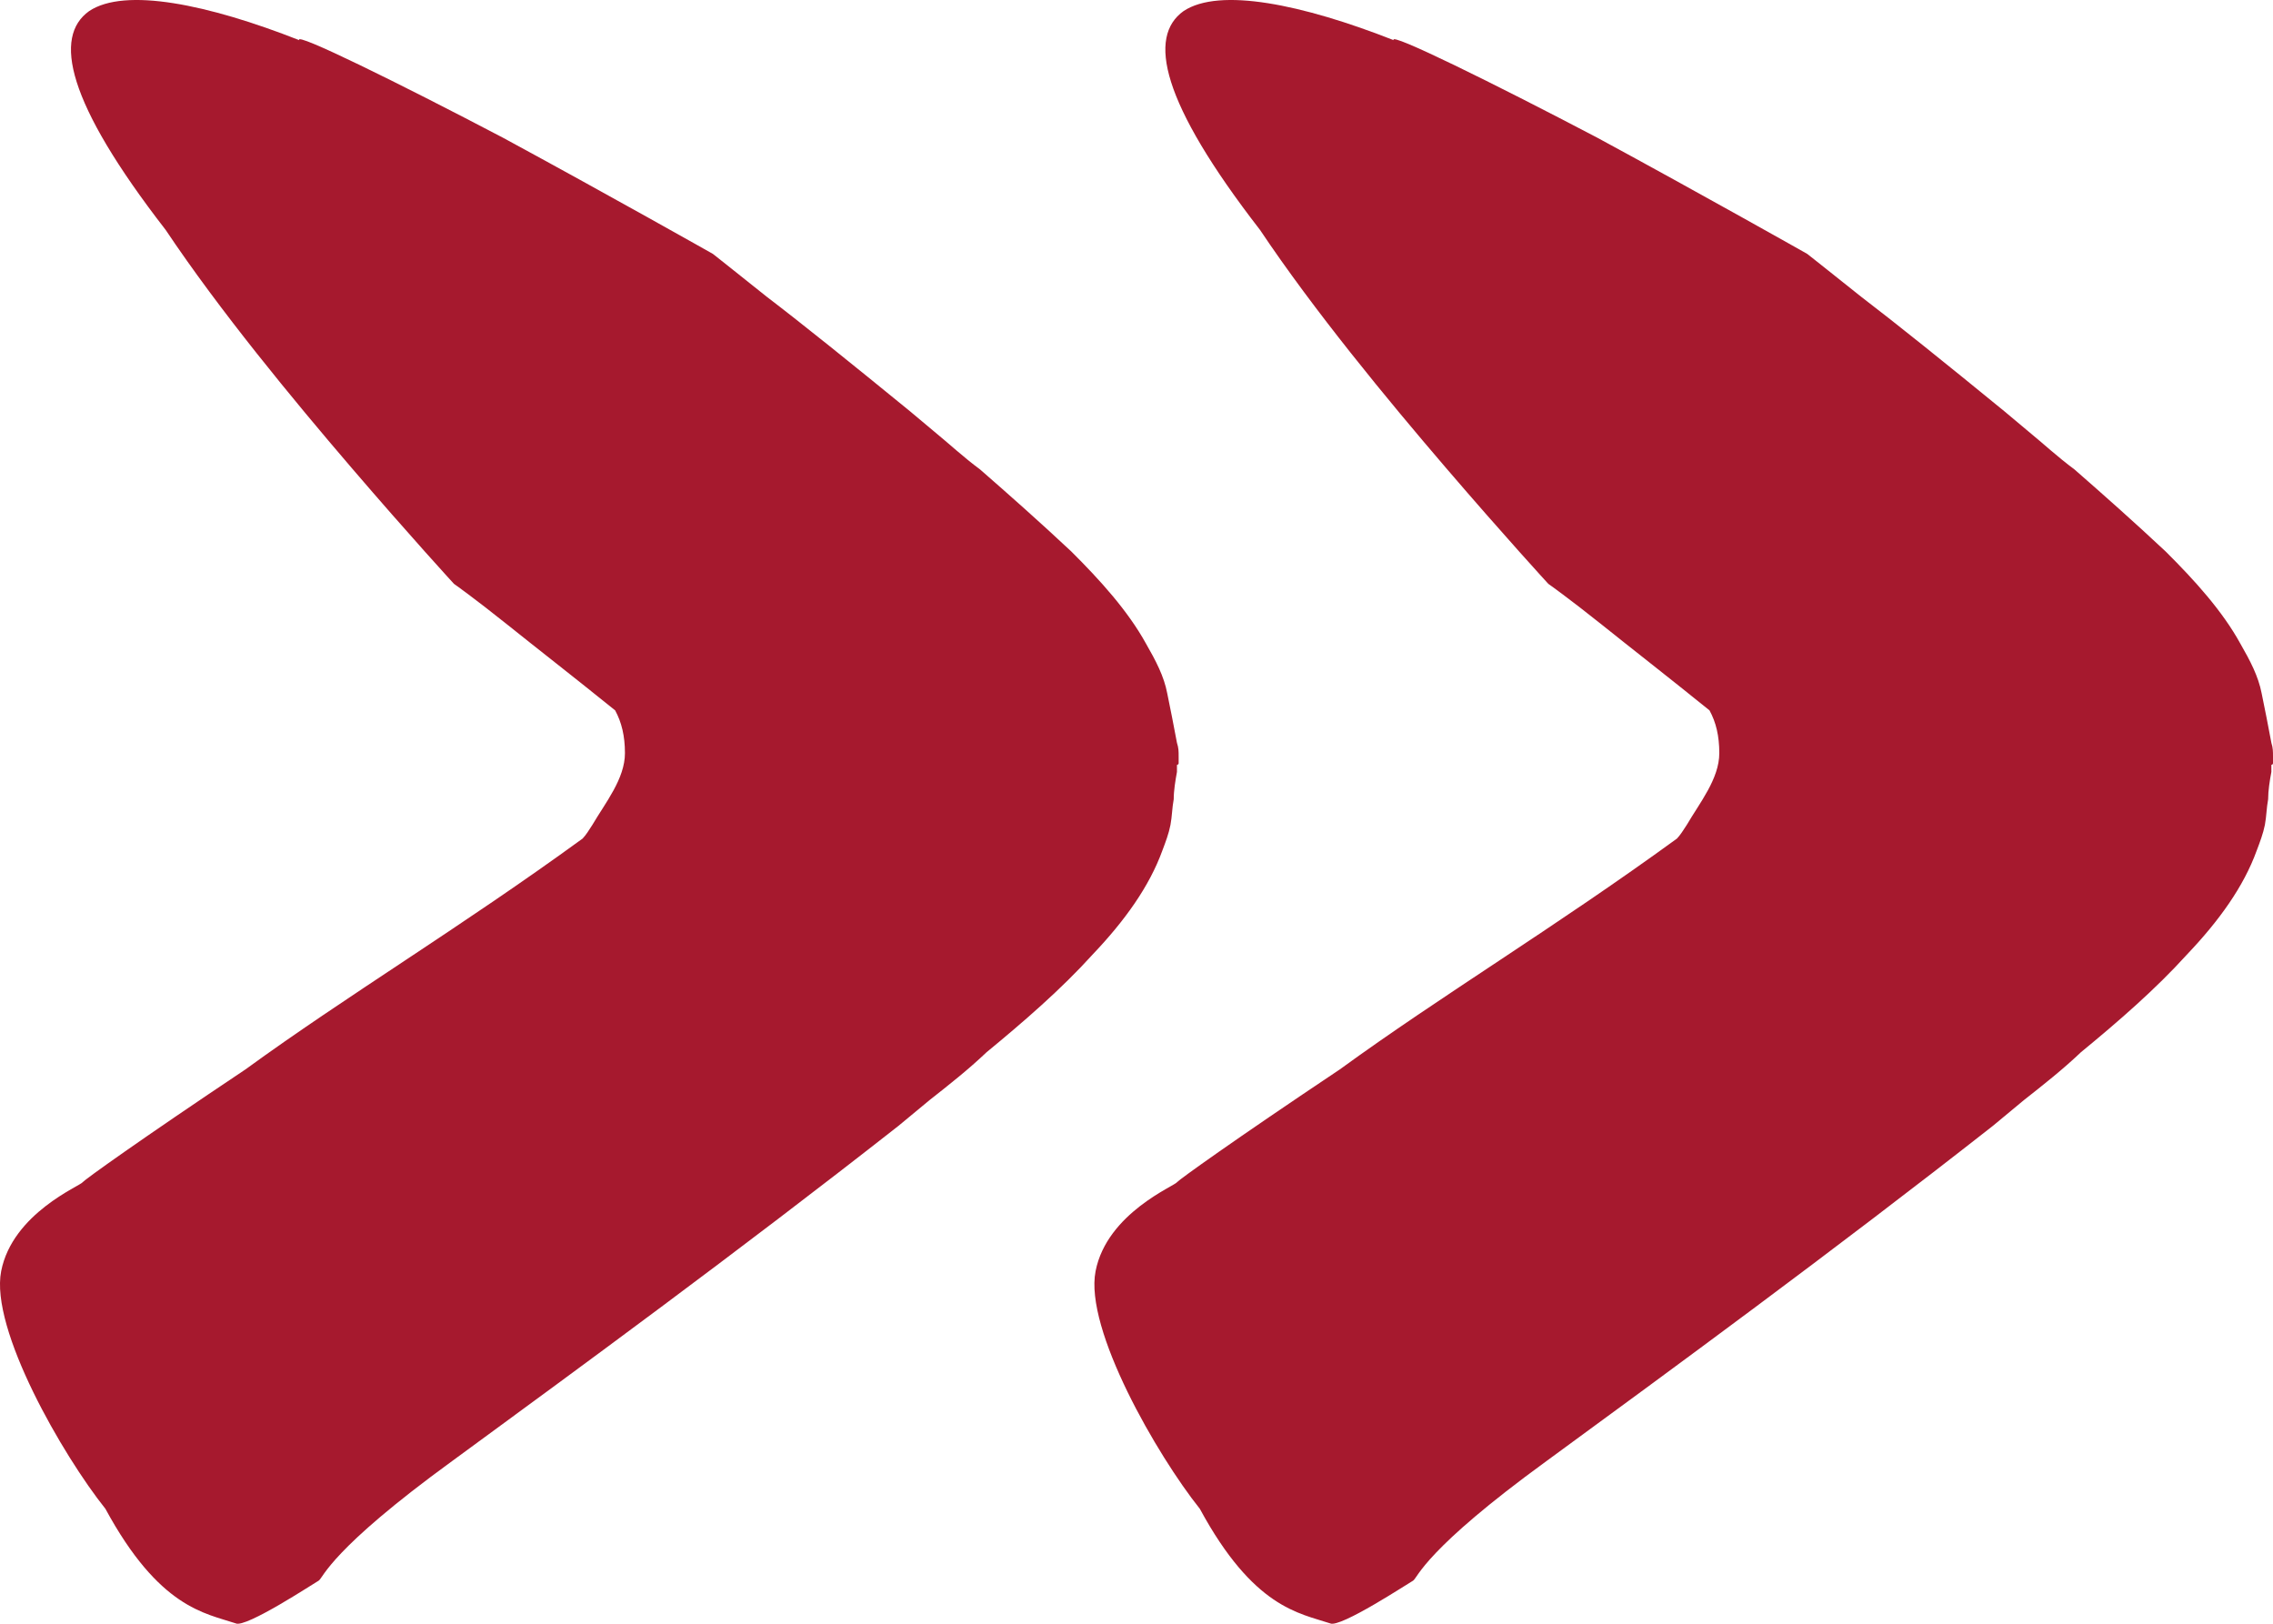 <svg width="35" height="25" viewBox="0 0 35 25" fill="none" xmlns="http://www.w3.org/2000/svg">
<path d="M1.623 23.23C2.451 24.757 3.153 24.836 3.629 24.994C3.78 25.073 4.858 24.362 4.908 24.336C4.983 24.283 5.084 23.862 6.965 22.493C8.87 21.098 11.353 19.282 13.835 17.334L14.312 16.939C14.613 16.702 14.914 16.465 15.19 16.202C15.766 15.728 16.343 15.228 16.82 14.701C17.321 14.175 17.697 13.649 17.898 13.096C17.948 12.964 17.998 12.832 18.023 12.701C18.048 12.569 18.048 12.438 18.073 12.306C18.073 12.174 18.099 12.016 18.123 11.885V11.78C18.099 11.78 18.149 11.78 18.149 11.753V11.727V11.701V11.648C18.149 11.569 18.149 11.516 18.123 11.437C18.073 11.174 18.023 10.911 17.973 10.674C17.923 10.411 17.798 10.174 17.647 9.911C17.371 9.41 16.945 8.937 16.494 8.489C16.017 8.042 15.541 7.62 15.089 7.226C14.838 7.041 14.613 6.831 14.387 6.646C14.262 6.541 14.136 6.436 14.011 6.331C13.108 5.594 12.356 4.988 11.804 4.567C11.278 4.146 10.977 3.909 10.977 3.909C10.977 3.909 9.347 2.988 7.742 2.119C6.137 1.277 4.532 0.487 4.607 0.618C3.203 0.066 1.924 -0.198 1.372 0.171C0.821 0.566 1.021 1.566 2.551 3.54C3.379 4.778 4.507 6.146 5.41 7.199C6.313 8.252 6.99 8.989 6.99 8.989C6.99 8.989 7.291 9.2 7.817 9.621C8.243 9.963 8.82 10.411 9.472 10.937C9.572 11.121 9.623 11.332 9.623 11.595C9.623 11.99 9.322 12.359 9.121 12.701C9.071 12.78 9.021 12.859 8.971 12.911C7.09 14.28 5.335 15.333 3.78 16.465C2.125 17.571 1.322 18.15 1.272 18.202C1.247 18.255 0.194 18.676 0.018 19.571C-0.157 20.466 0.971 22.414 1.623 23.23Z" fill="#A6192E"/>
<path d="M18.475 23.23C19.302 24.757 20.004 24.836 20.481 24.994C20.631 25.073 21.709 24.362 21.76 24.336C21.835 24.283 21.935 23.862 23.816 22.493C25.722 21.098 28.204 19.282 30.687 17.334L31.163 16.939C31.464 16.702 31.765 16.465 32.041 16.202C32.618 15.728 33.194 15.228 33.671 14.701C34.172 14.175 34.549 13.649 34.749 13.096C34.799 12.964 34.849 12.832 34.875 12.701C34.9 12.569 34.9 12.438 34.925 12.306C34.925 12.174 34.95 12.016 34.975 11.885V11.78C34.95 11.78 35 11.78 35 11.753V11.727V11.701V11.648C35 11.569 35 11.516 34.975 11.437C34.925 11.174 34.875 10.911 34.825 10.674C34.774 10.411 34.649 10.174 34.498 9.911C34.223 9.41 33.796 8.937 33.345 8.489C32.868 8.042 32.392 7.62 31.941 7.226C31.69 7.041 31.464 6.831 31.238 6.646C31.113 6.541 30.988 6.436 30.862 6.331C29.96 5.594 29.207 4.988 28.656 4.567C28.129 4.146 27.828 3.909 27.828 3.909C27.828 3.909 26.198 2.988 24.593 2.119C22.988 1.277 21.384 0.487 21.459 0.618C20.054 0.066 18.776 -0.198 18.224 0.171C17.672 0.566 17.873 1.566 19.402 3.54C20.23 4.778 21.358 6.146 22.261 7.199C23.164 8.252 23.841 8.989 23.841 8.989C23.841 8.989 24.142 9.2 24.669 9.621C25.095 9.963 25.672 10.411 26.323 10.937C26.424 11.121 26.474 11.332 26.474 11.595C26.474 11.99 26.173 12.359 25.973 12.701C25.922 12.78 25.872 12.859 25.822 12.911C23.941 14.28 22.186 15.333 20.631 16.465C18.976 17.571 18.174 18.15 18.123 18.202C18.099 18.255 17.045 18.676 16.87 19.571C16.694 20.466 17.823 22.414 18.475 23.23Z" fill="#A6192E"/>
</svg>
